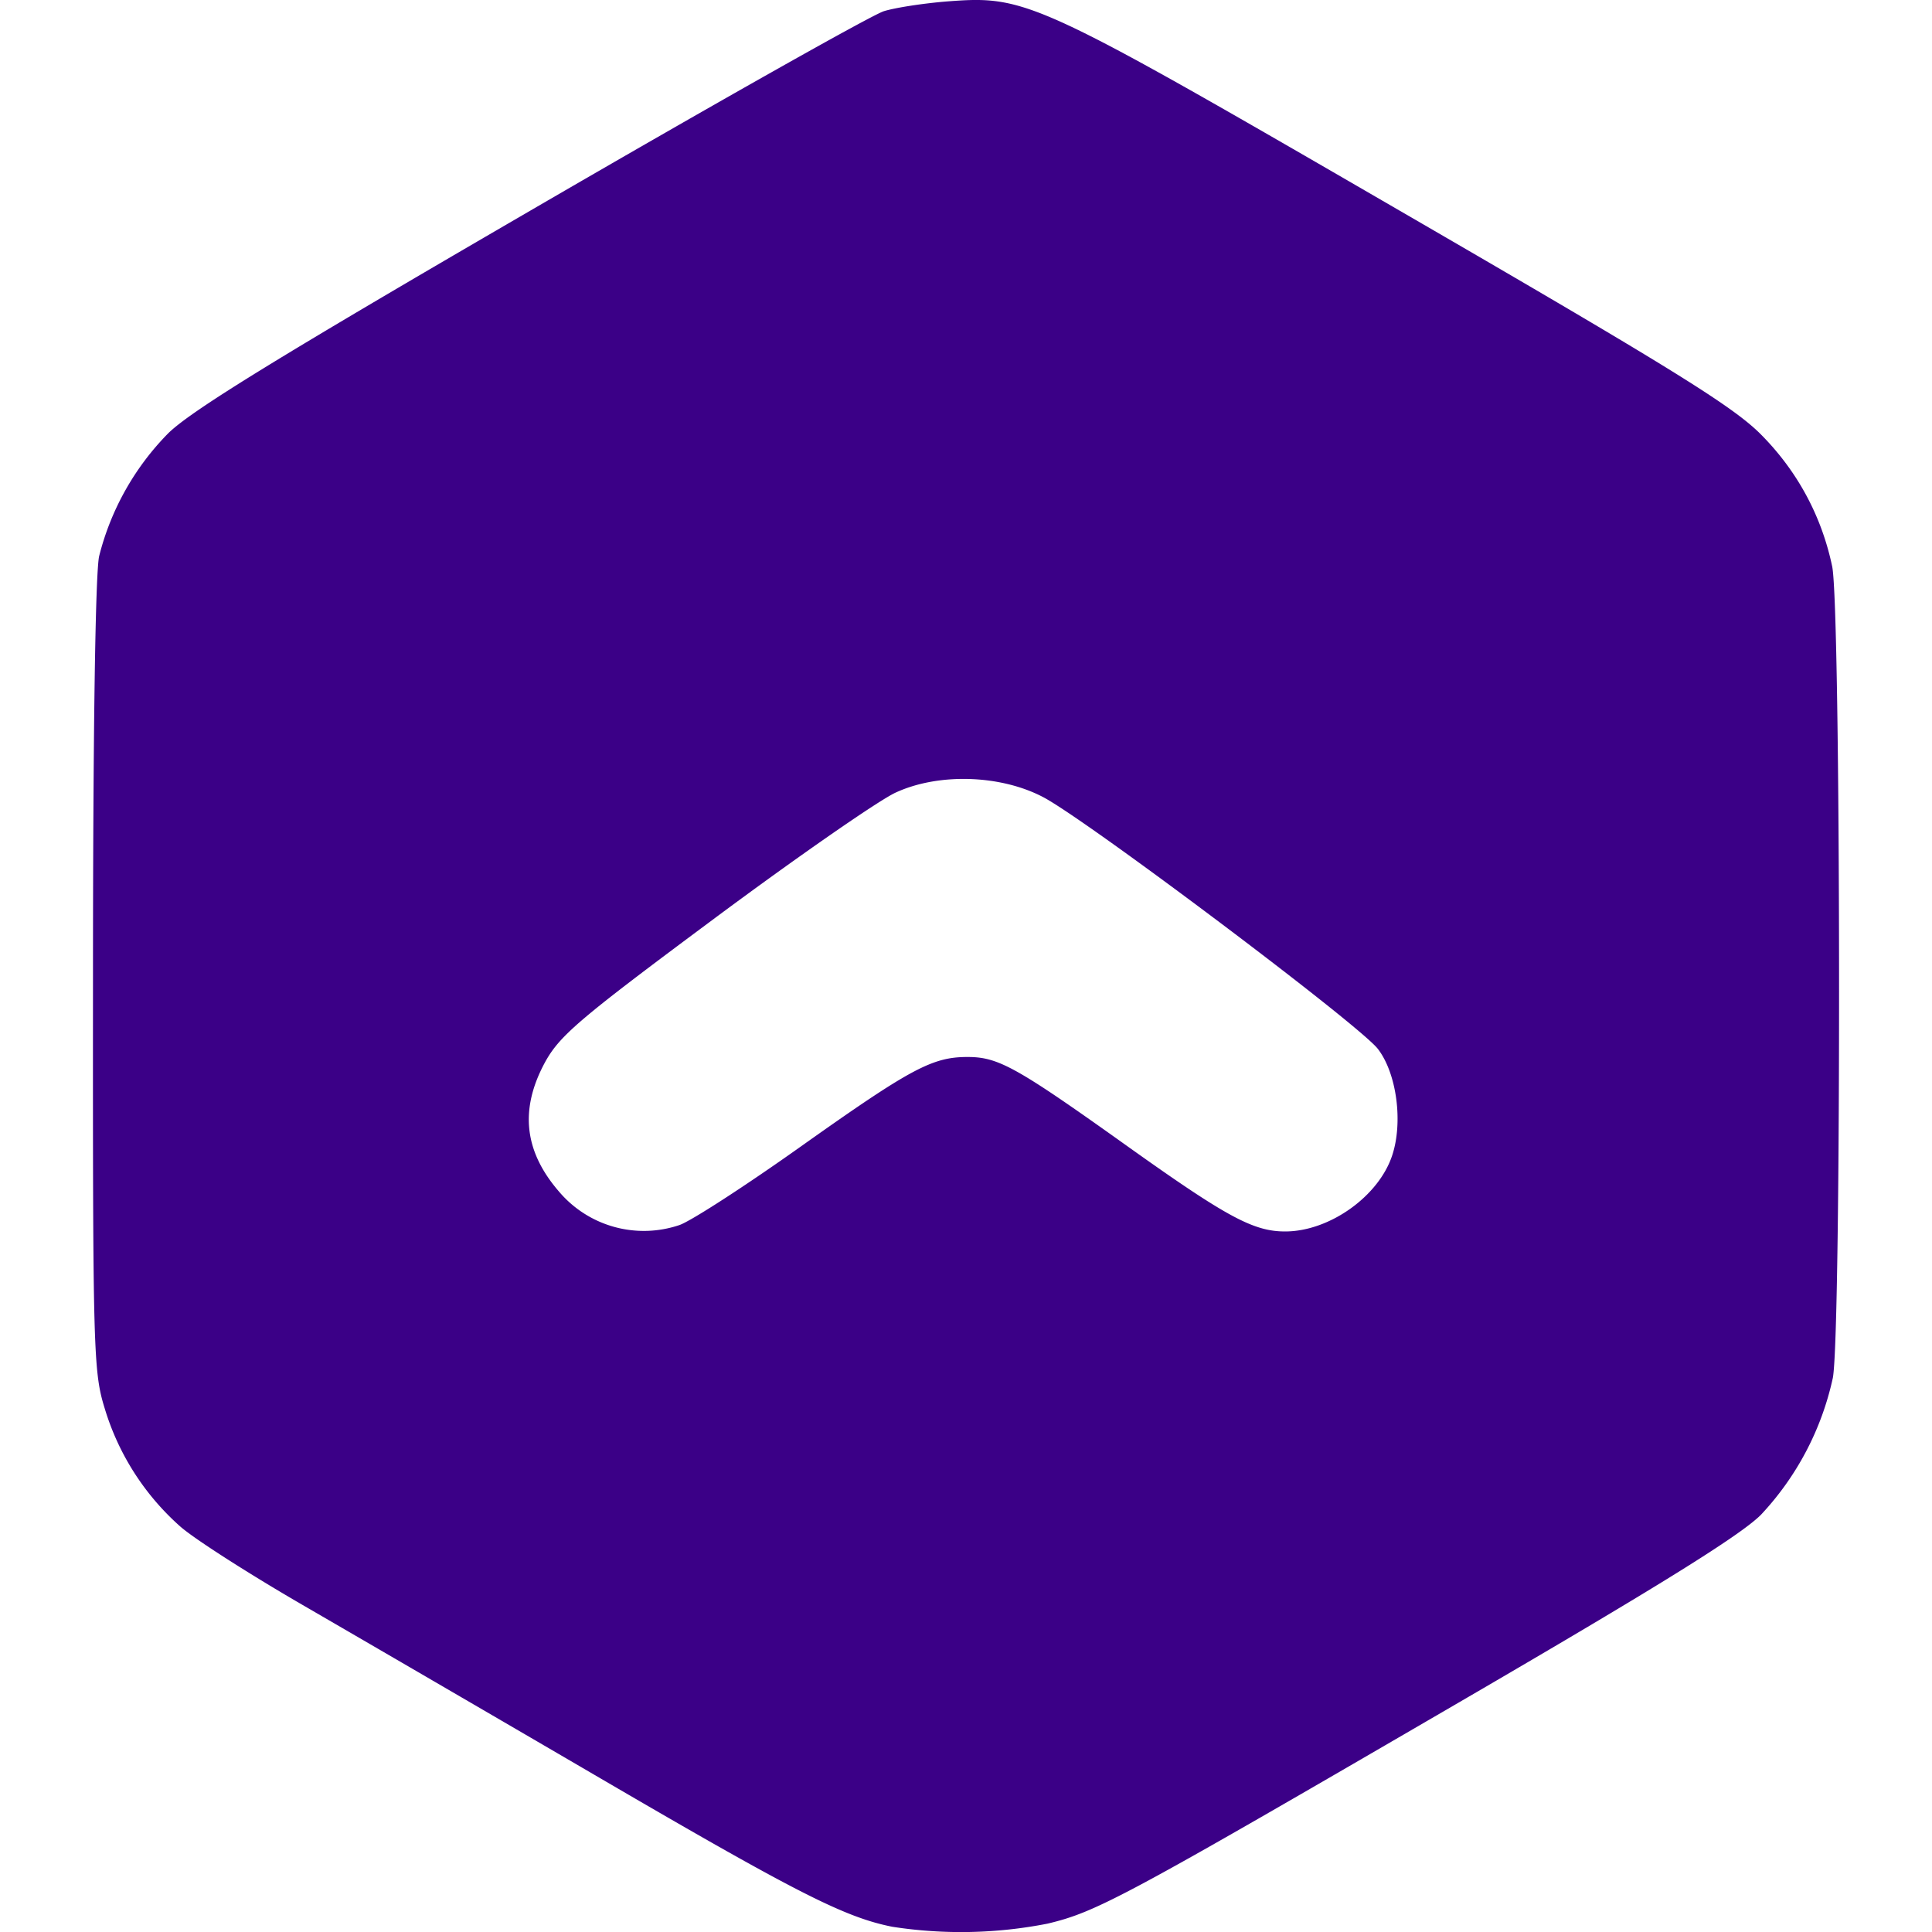 <svg xmlns="http://www.w3.org/2000/svg" viewBox="0 0 16.933 16.933">
  <defs/>
  <path fill="#3b0087" d="M7.82 16.887c-.417-.083-.837-.296-2.558-1.301-.947-.553-2.111-1.23-2.587-1.506-.476-.275-.969-.59-1.094-.7a2.248 2.248 0 01-.663-1.035c-.1-.323-.105-.5-.103-3.789 0-2.131.021-3.538.054-3.682a2.35 2.35 0 01.605-1.076c.202-.199.971-.672 3.176-1.953C6.25.915 7.644.129 7.747.098c.104-.032.356-.07.56-.086.691-.052.767-.017 3.939 1.822 2.406 1.394 2.941 1.726 3.187 1.973.32.322.532.715.625 1.157.077.365.082 6.704.006 7.112a2.54 2.54 0 01-.63 1.2c-.181.182-.913.636-2.656 1.65-2.93 1.705-3.165 1.831-3.598 1.934a3.928 3.928 0 01-1.36.027zm-1.865-6.15c.1-.034.579-.344 1.066-.69.96-.681 1.15-.783 1.458-.783.272 0 .427.086 1.416.792.865.616 1.096.74 1.377.737.385-.004.813-.31.93-.667.096-.29.04-.717-.125-.932-.156-.206-2.544-2.002-2.933-2.207-.376-.198-.921-.214-1.297-.039-.155.073-.878.575-1.606 1.117-1.177.875-1.34 1.014-1.47 1.256-.218.41-.175.775.133 1.128a.974.974 0 001.051.288z"/>
</svg>